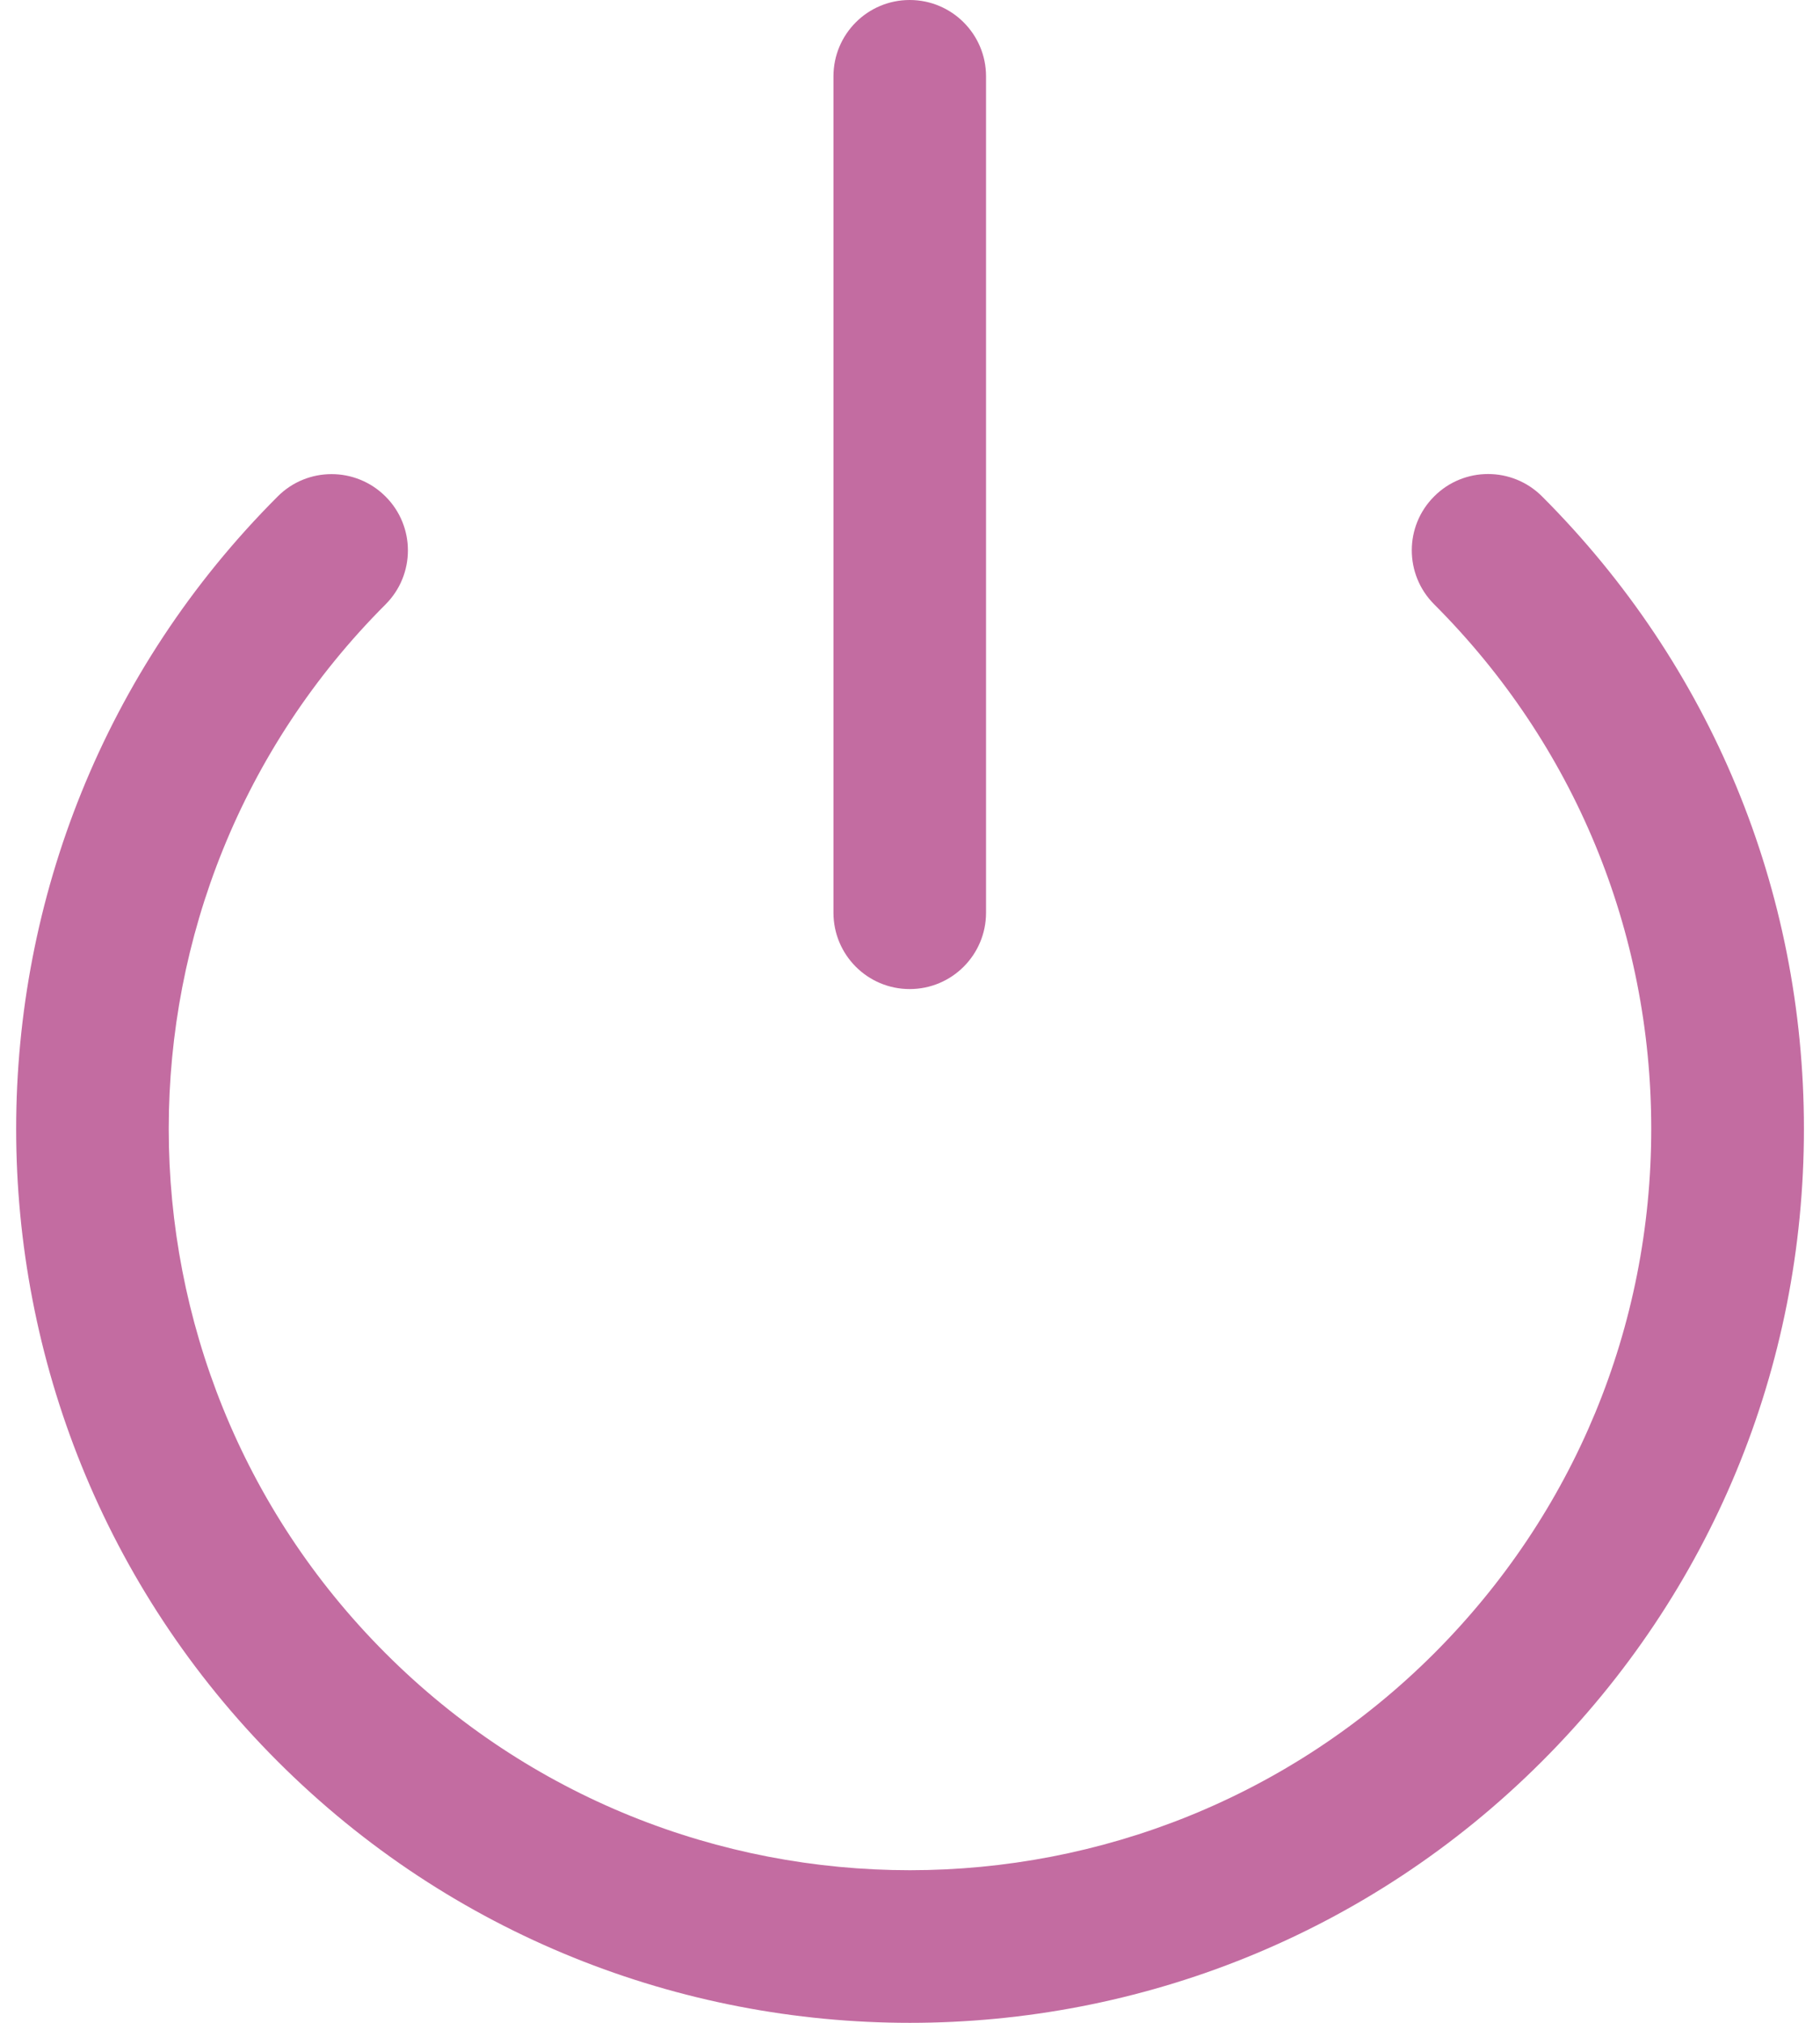 <svg width="18" height="20" viewBox="0 0 18 20" fill="none" xmlns="http://www.w3.org/2000/svg">
    <path d="M15.251 4.908C14.956 4.613 14.478 4.613 14.184 4.908C13.889 5.202 13.889 5.68 14.184 5.975C15.569 7.36 16.331 9.202 16.331 11.161C16.331 13.12 15.569 14.961 14.184 16.347C12.754 17.776 10.877 18.491 8.999 18.491C7.121 18.491 5.242 17.776 3.813 16.346C0.954 13.487 0.954 8.835 3.813 5.976C4.108 5.681 4.108 5.203 3.813 4.909C3.518 4.614 3.04 4.614 2.746 4.909C-0.702 8.356 -0.702 13.966 2.745 17.414C4.469 19.138 6.734 20 8.999 20C11.263 20 13.527 19.138 15.251 17.414C16.921 15.744 17.841 13.523 17.841 11.161C17.841 8.799 16.921 6.578 15.251 4.908Z" fill="#C36CA1"/>
    <path d="M8.997 9.779C9.414 9.779 9.752 9.441 9.752 9.024V0.755C9.752 0.338 9.414 0 8.997 0C8.58 0 8.243 0.338 8.243 0.755V9.024C8.243 9.441 8.58 9.779 8.997 9.779Z" fill="#C36CA1"/>
</svg>
